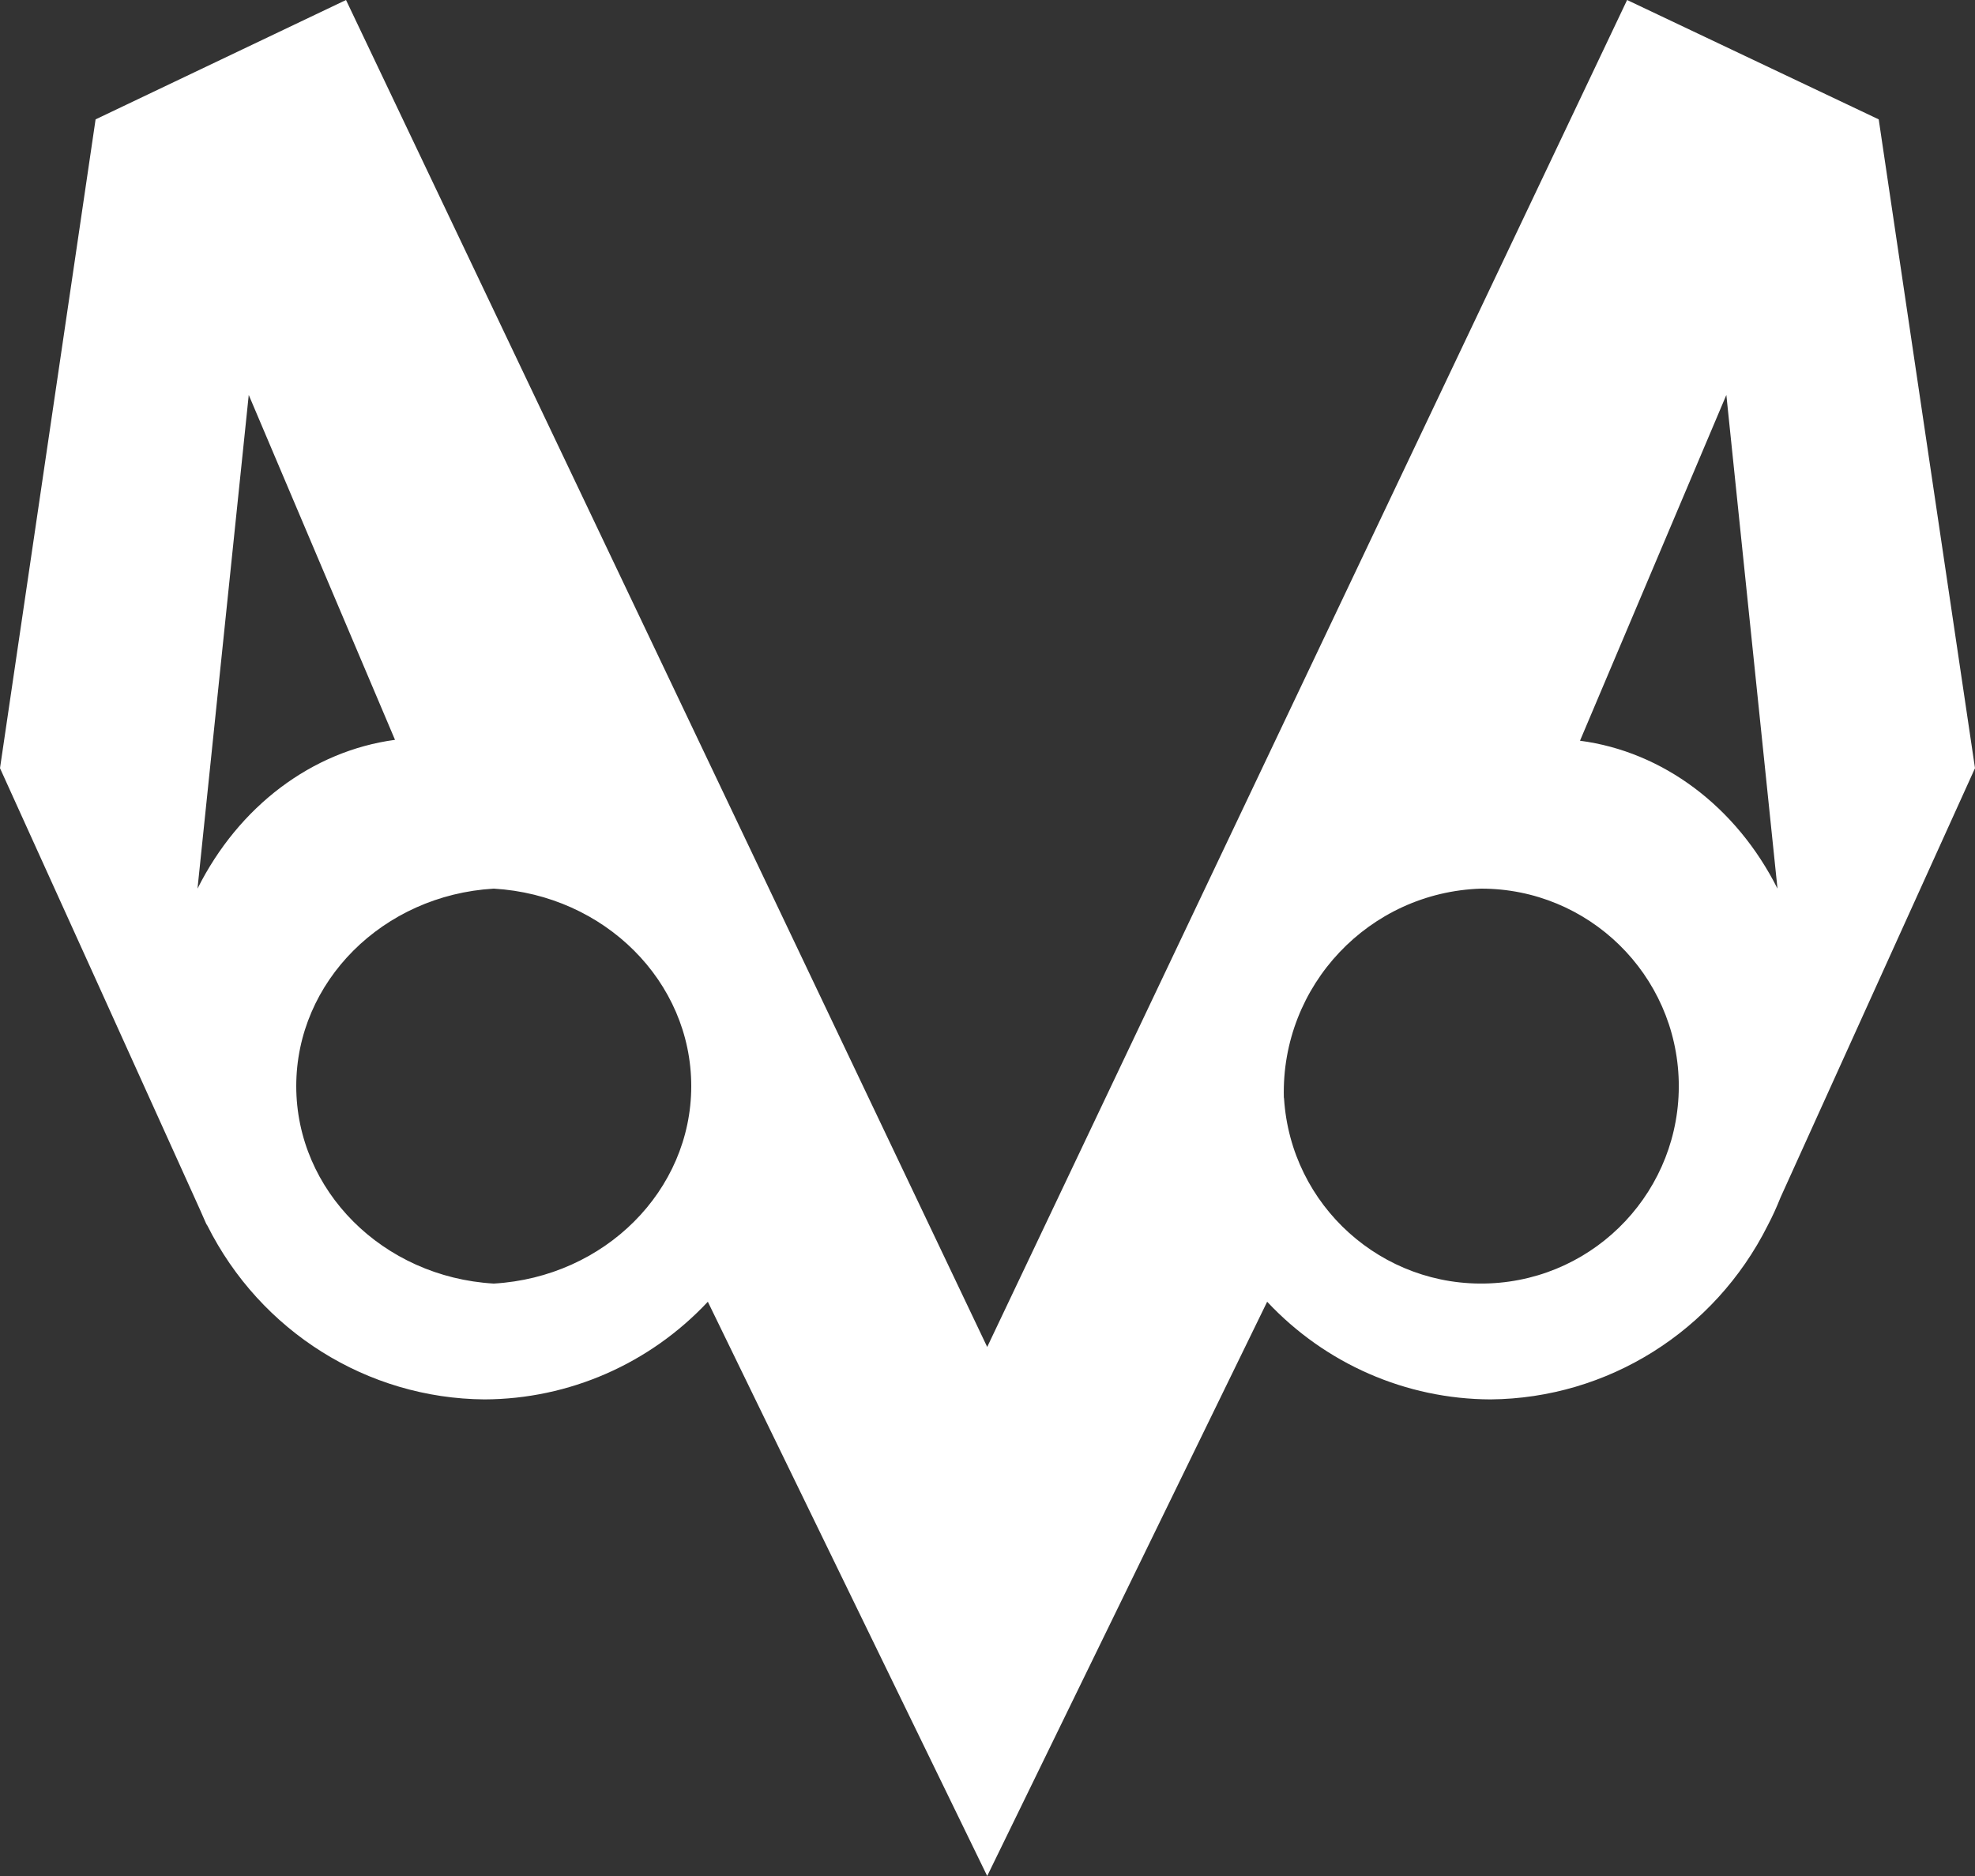 <?xml version="1.0" encoding="UTF-8"?>
<svg width="20px" height="19px" viewBox="0 0 20 19" version="1.1" xmlns="http://www.w3.org/2000/svg" xmlns:xlink="http://www.w3.org/1999/xlink">
    <rect x="0" y="0" width="20" height="19" fill="#333333" stroke="none"/>
    <!-- Generator: Sketch 52.4 (67378) - http://www.bohemiancoding.com/sketch -->
    <title>Shape</title>
    <desc>Created with Sketch.</desc>
    <g id="Page-1" stroke="none" stroke-width="1" fill="none" fill-rule="evenodd">
        <g id="Discover" transform="translate(-178, -46)" fill="#FFFFFF" fill-rule="nonzero">
            <g id="nav-bar" transform="translate(0, 31)">
                <path d="M196,24 L195.482,19 L194,22.502 C194.839,22.612 195.582,23.168 196,24 Z M183,28 C184.124,27.934 185,27.058 185,26 C185,24.942 184.124,24.066 183,24 C181.876,24.066 181,24.942 181,26 C181,27.058 181.876,27.934 183,28 Z M191.003,26.126 C191.072,27.212 191.997,28.044 193.084,27.998 C194.172,27.952 195.023,27.045 195,25.957 C194.976,24.869 194.087,23.999 192.998,24 C191.864,24.036 190.972,24.981 191.001,26.115 L191.003,26.126 Z M197.025,16.209 L198,22.78 C197.344,24.229 196.687,25.678 196.031,27.127 C195.992,27.225 195.949,27.32 195.9,27.413 C195.362,28.484 194.28,29.163 193.094,29.173 C192.238,29.17 191.421,28.813 190.832,28.184 L187.997,34 L185.168,28.184 C184.579,28.813 183.762,29.17 182.906,29.173 C181.72,29.164 180.637,28.485 180.1,27.413 C180.093,27.404 180.088,27.395 180.084,27.385 C180.047,27.298 180.008,27.214 179.969,27.127 C179.314,25.678 178.658,24.229 178,22.78 L178.968,16.209 L181.504,15 L187.997,28.642 L194.477,15 L197.025,16.209 Z M182,22.493 L180.519,19 L180,24 C180.418,23.165 181.16,22.606 182,22.493 Z" id="Shape"></path>
            </g>
        </g>
    </g>
</svg>